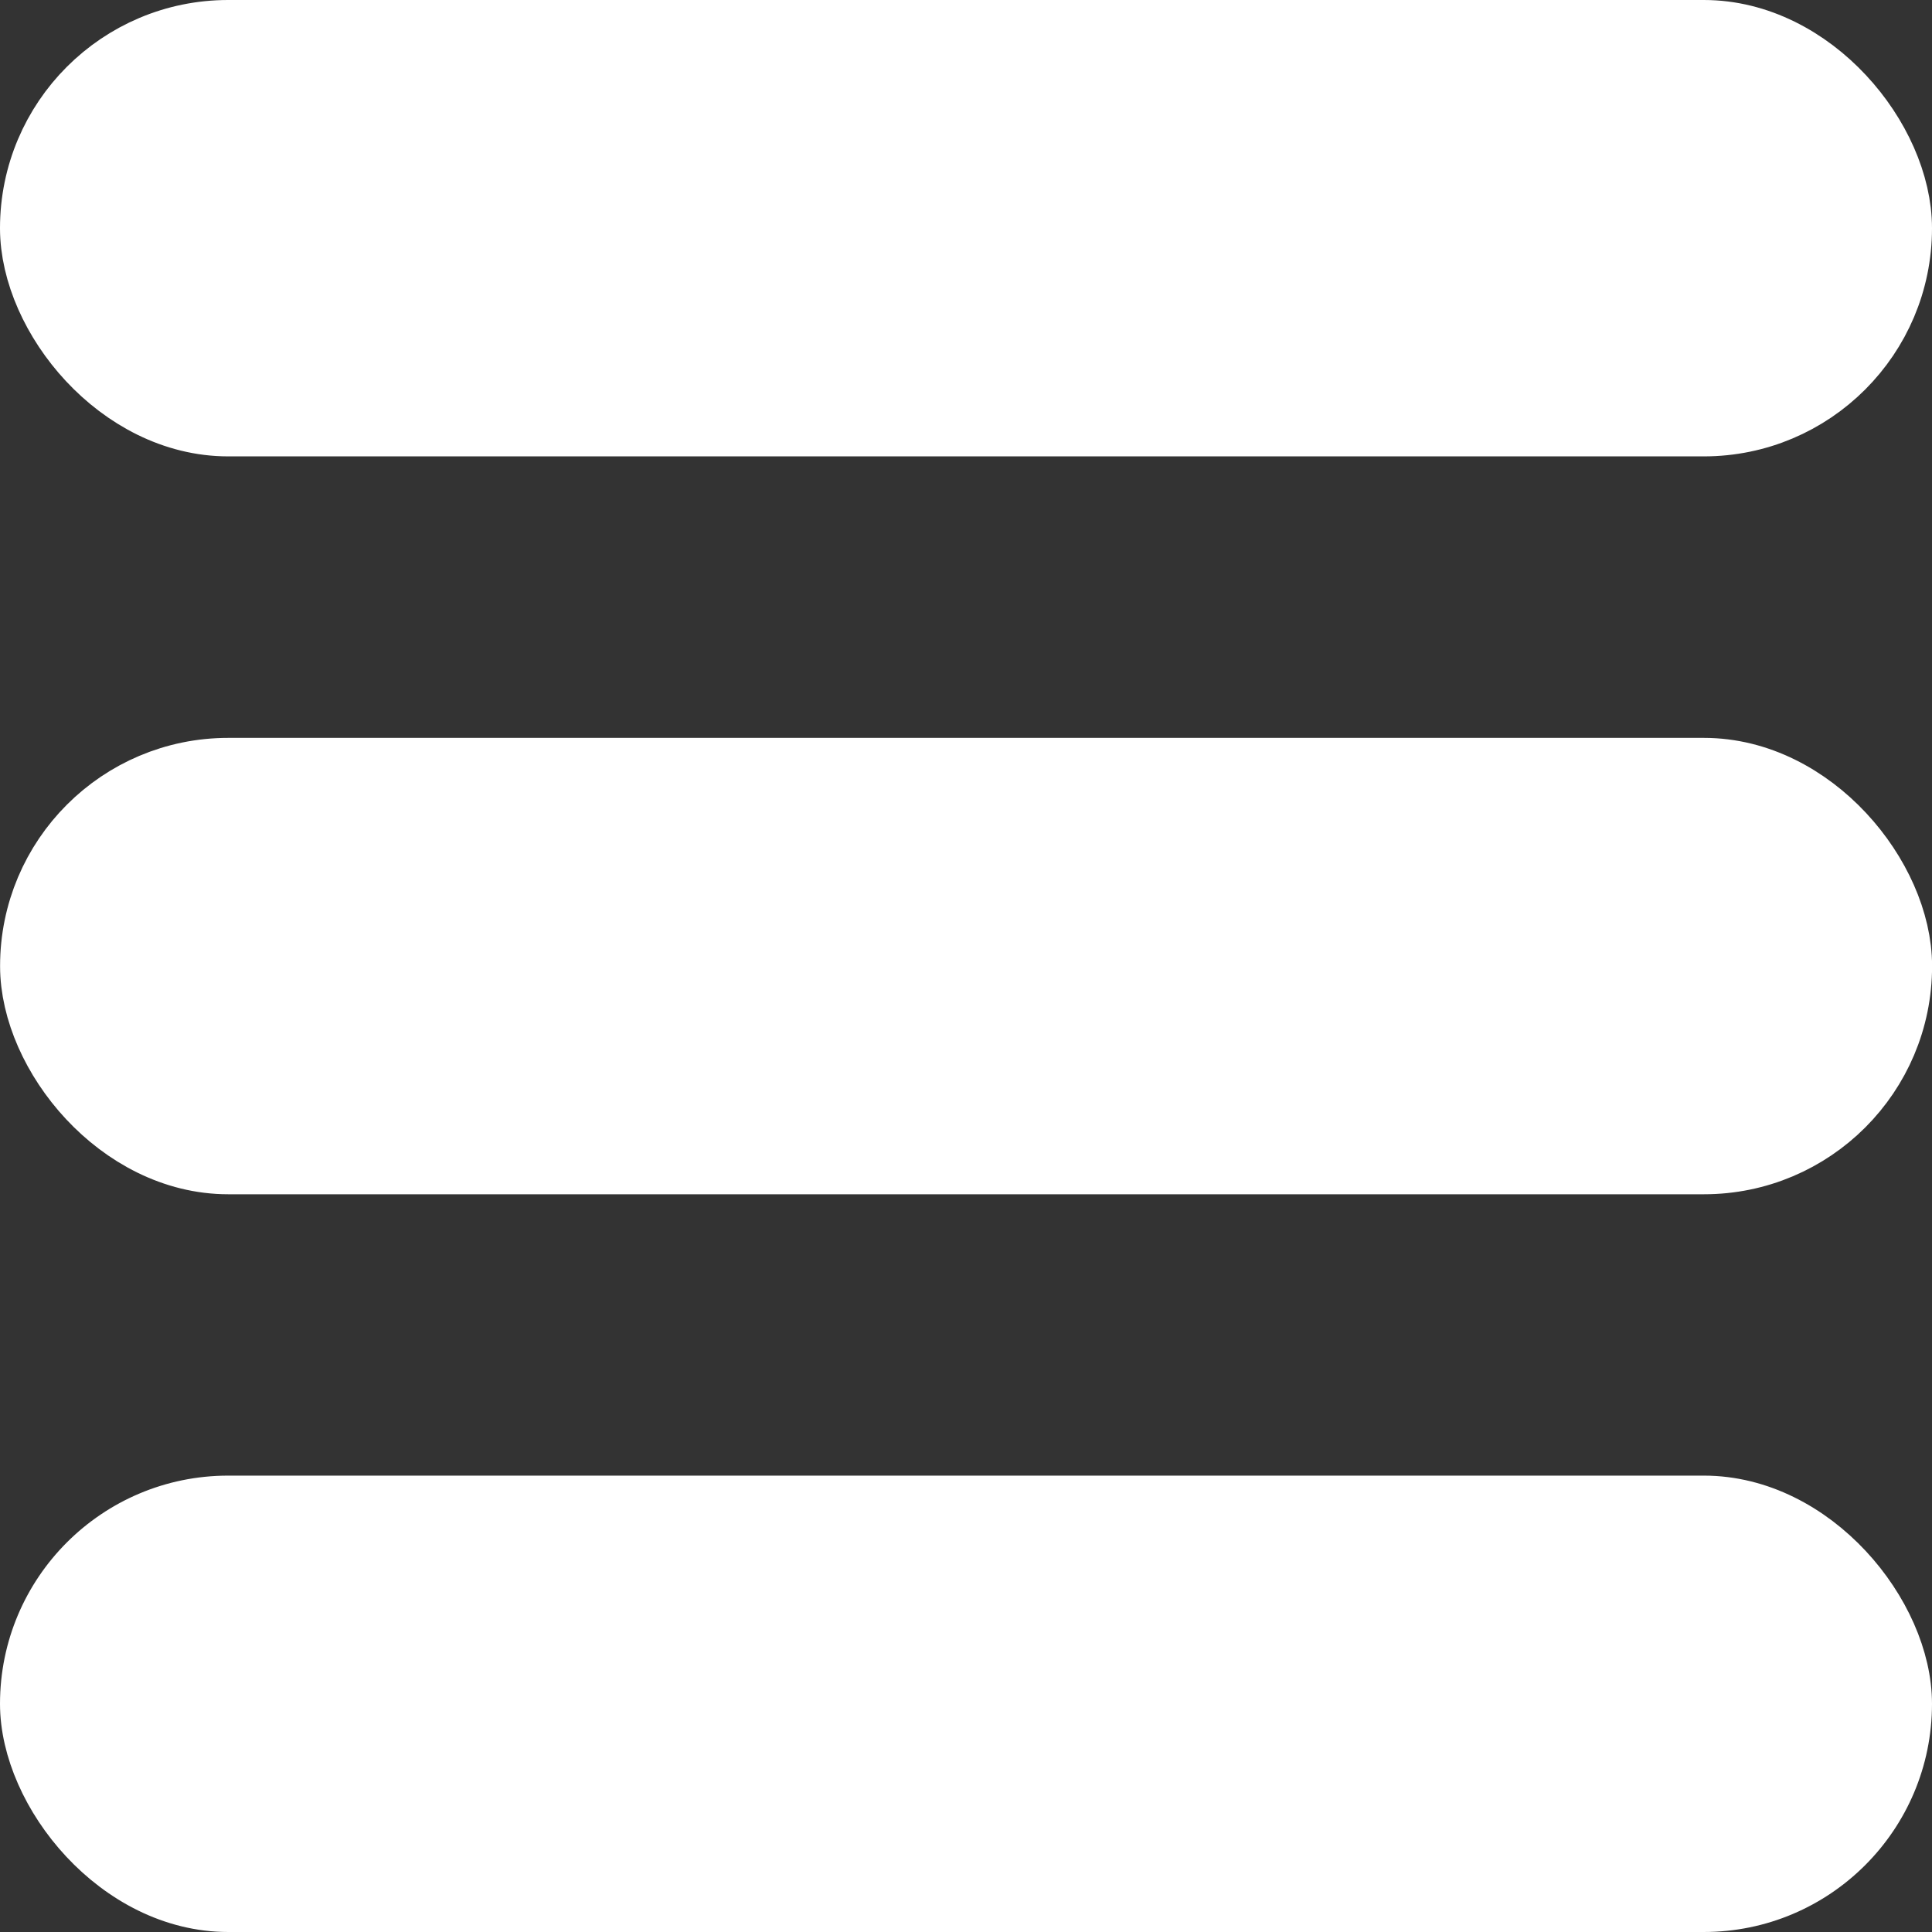 <?xml version="1.0" encoding="UTF-8" standalone="no"?>
<!-- Created with Inkscape (http://www.inkscape.org/) -->

<svg
   width="48"
   height="48"
   viewBox="0 0 12.7 12.7"
   version="1.1"
   id="svg1"
   inkscape:version="1.4 (e7c3feb100, 2024-10-09)"
   sodipodi:docname="burger-menu.svg"
   xmlns:inkscape="http://www.inkscape.org/namespaces/inkscape"
   xmlns:sodipodi="http://sodipodi.sourceforge.net/DTD/sodipodi-0.dtd"
   xmlns="http://www.w3.org/2000/svg"
   xmlns:svg="http://www.w3.org/2000/svg">
  <rect x="0" y="0" width="12.7" height="12.7" fill="#333333" stroke="none"/>
  <sodipodi:namedview
     id="namedview1"
     pagecolor="#505050"
     bordercolor="#ffffff"
     borderopacity="1"
     inkscape:showpageshadow="0"
     inkscape:pageopacity="0"
     inkscape:pagecheckerboard="1"
     inkscape:deskcolor="#505050"
     inkscape:document-units="mm"
     inkscape:zoom="12.642985"
     inkscape:cx="20.28793"
     inkscape:cy="25.429121"
     inkscape:window-width="1920"
     inkscape:window-height="1116"
     inkscape:window-x="1920"
     inkscape:window-y="0"
     inkscape:window-maximized="1"
     inkscape:current-layer="layer1" />
  <defs
     id="defs1" />
  <g
     inkscape:label="Layer 1"
     inkscape:groupmode="layer"
     id="layer1">
    <rect
       style="fill:#ffffff;stroke:#ffffff;stroke-width:0.482;paint-order:stroke fill markers"
       id="rect1"
       width="12.218"
       height="2.518"
       x="0.241"
       y="0.241"
       ry="1.259" />
    <rect
       style="fill:#ffffff;stroke:#ffffff;stroke-width:0.505;paint-order:stroke fill markers"
       id="rect2"
       width="12.195"
       height="2.495"
       x="0.253"
       y="5.103"
       ry="1.247" />
    <rect
       style="fill:#ffffff;stroke:#ffffff;stroke-width:0.336;paint-order:stroke fill markers"
       id="rect3"
       width="12.364"
       height="2.664"
       x="0.168"
       y="9.868"
       ry="1.332" />
  </g>
</svg>
